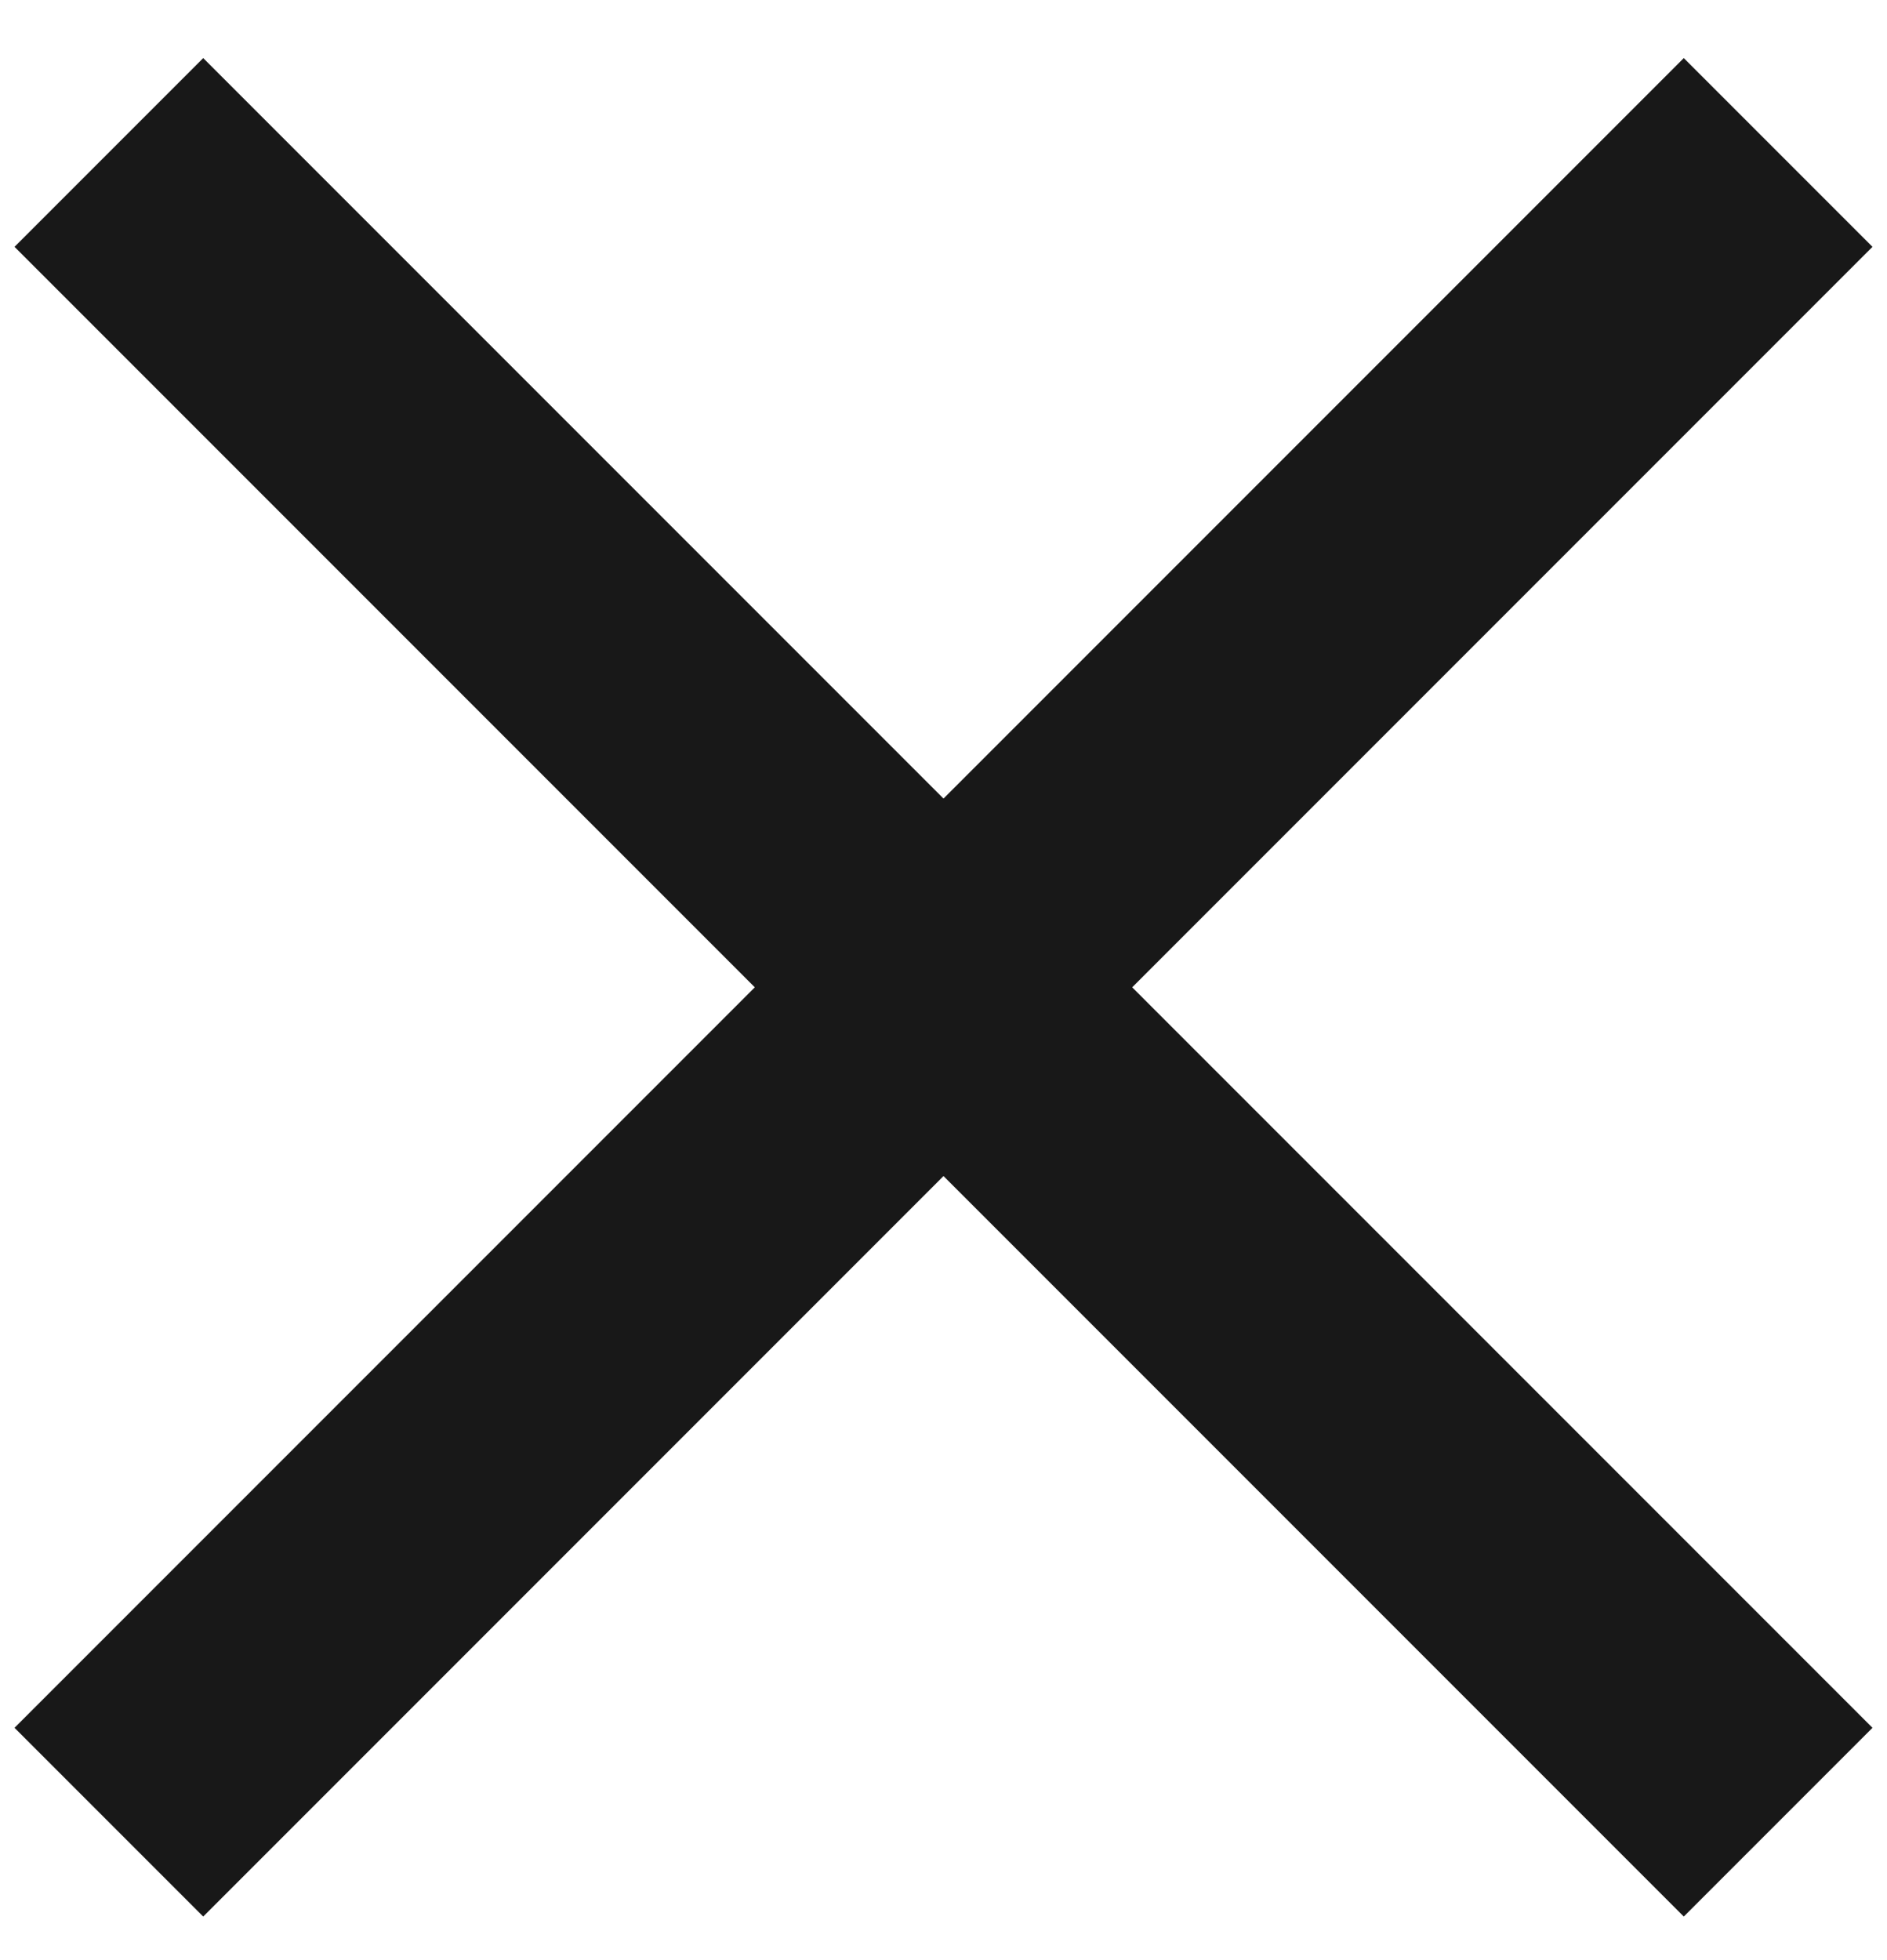 <?xml version="1.0" encoding="utf-8"?>
<!-- Generator: Adobe Illustrator 25.0.1, SVG Export Plug-In . SVG Version: 6.00 Build 0)  -->
<svg version="1.1" id="Layer_1" xmlns="http://www.w3.org/2000/svg" xmlns:xlink="http://www.w3.org/1999/xlink" x="0px" y="0px"
	 viewBox="0 0 26 27" style="enable-background:new 0 0 26 27;" xml:space="preserve">
<style type="text/css">
	.st0{enable-background:new    ;}
	.st1{fill:#181818;}
</style>
<g id="Add-Questions">
	<g id="_x32_9.1_x5F_List-of-Papers_x5F_Preview-popup" transform="translate(-1385, -28)">
		<g class="st0">
			<path class="st1" d="M1410.8,31.4l-10.2,10.2l10.2,10.2l-2.6,2.6L1398,44.2l-10.2,10.2l-2.6-2.6l10.2-10.2l-10.2-10.2l2.6-2.6
				L1398,39l10.2-10.2L1410.8,31.4z"/>
		</g>
	</g>
</g>
</svg>
